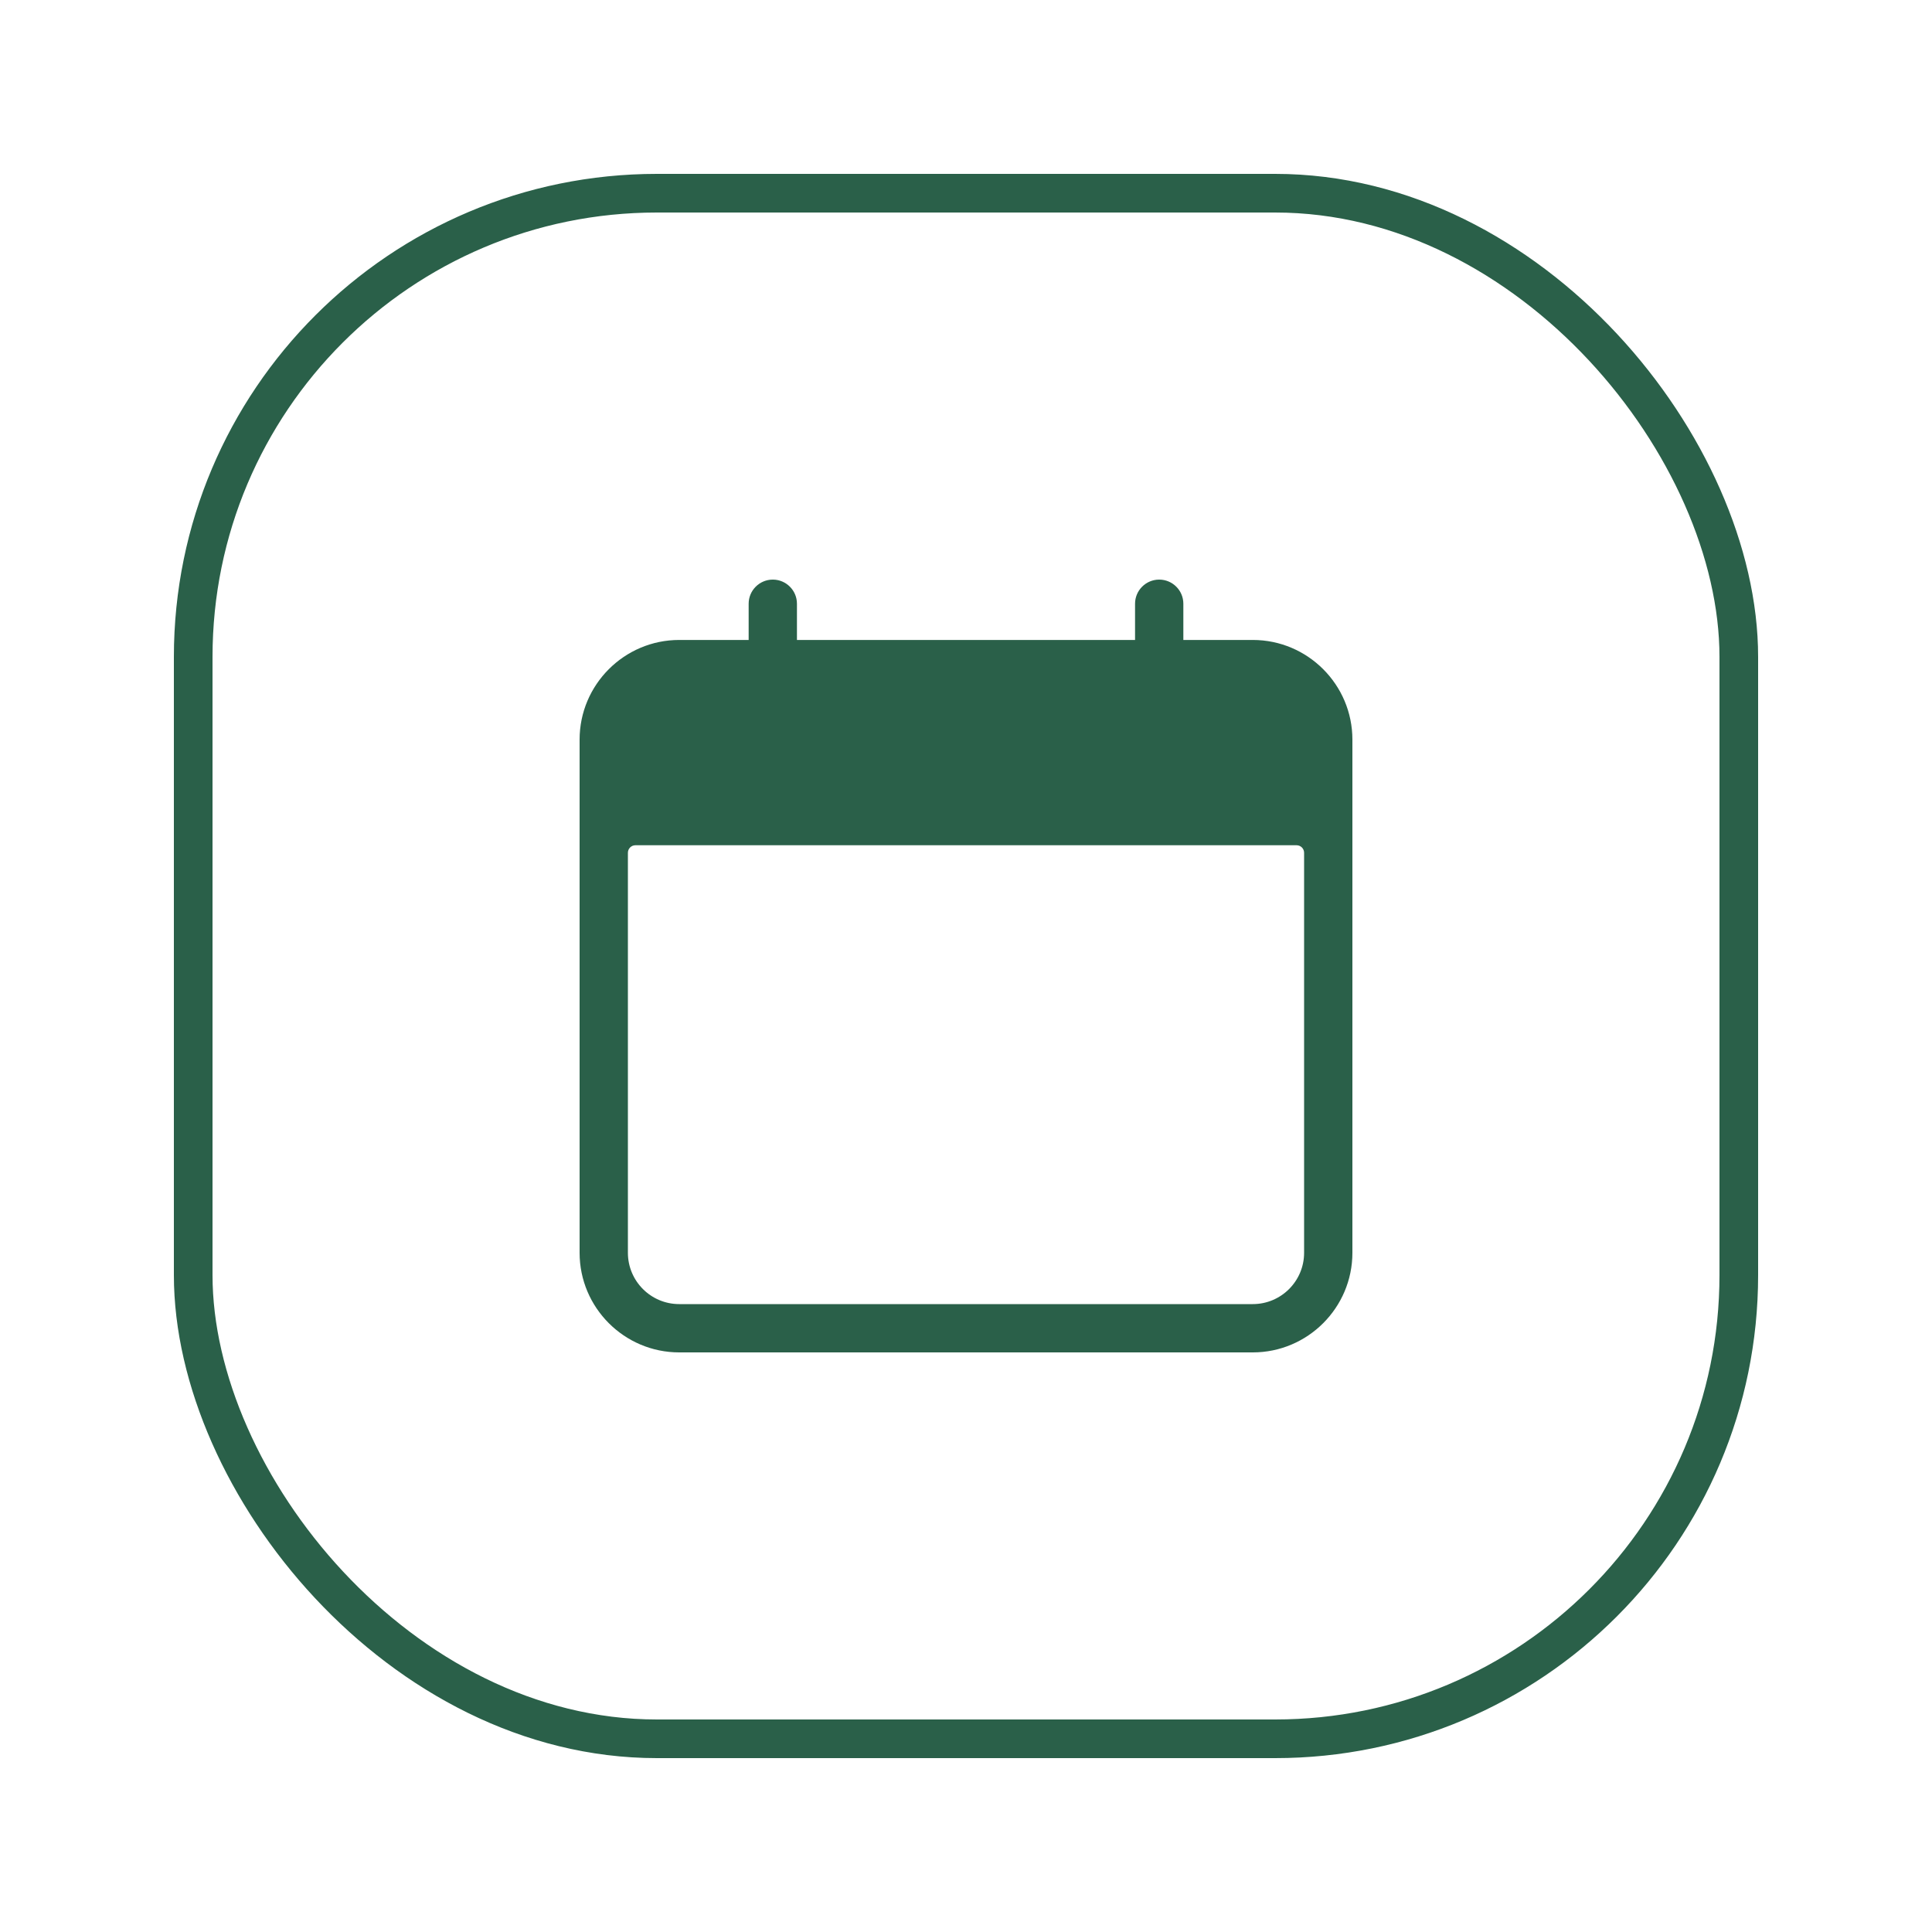 <svg width="50" height="50" viewBox="0 0 50 50" fill="none" xmlns="http://www.w3.org/2000/svg">
<g filter="url(#filter0_d)">
<rect x="5" y="1" width="40" height="40" rx="12" fill="white" stroke="#2A6049"/>
<path fill-rule="evenodd" clip-rule="evenodd" d="M32.422 12.562H30.625V11.625C30.625 11.28 30.345 11 30 11C29.655 11 29.375 11.28 29.375 11.625V12.562H20.625V11.625C20.625 11.28 20.345 11 20 11C19.655 11 19.375 11.28 19.375 11.625V12.562H17.578C16.157 12.562 15 13.719 15 15.141V28.422C15 29.843 16.157 31 17.578 31H32.422C33.843 31 35 29.843 35 28.422V15.141C35 13.719 33.843 12.562 32.422 12.562ZM33.75 28.422C33.75 29.155 33.155 29.75 32.422 29.75H17.578C16.845 29.75 16.25 29.155 16.25 28.422V18.07C16.25 17.962 16.337 17.875 16.445 17.875H33.555C33.663 17.875 33.75 17.962 33.75 18.07V28.422Z" fill="#2A6049"/>
</g>
<defs>
<filter id="filter0_d" x="0.5" y="0.5" width="49" height="49" filterUnits="userSpaceOnUse" color-interpolation-filters="sRGB">
<feFlood flood-opacity="0" result="BackgroundImageFix"/>
<feColorMatrix in="SourceAlpha" type="matrix" values="0 0 0 0 0 0 0 0 0 0 0 0 0 0 0 0 0 0 127 0"/>
<feOffset dy="4"/>
<feGaussianBlur stdDeviation="2"/>
<feColorMatrix type="matrix" values="0 0 0 0 0 0 0 0 0 0 0 0 0 0 0 0 0 0 0.25 0"/>
<feBlend mode="normal" in2="BackgroundImageFix" result="effect1_dropShadow"/>
<feBlend mode="normal" in="SourceGraphic" in2="effect1_dropShadow" result="shape"/>
</filter>
</defs>
</svg>
